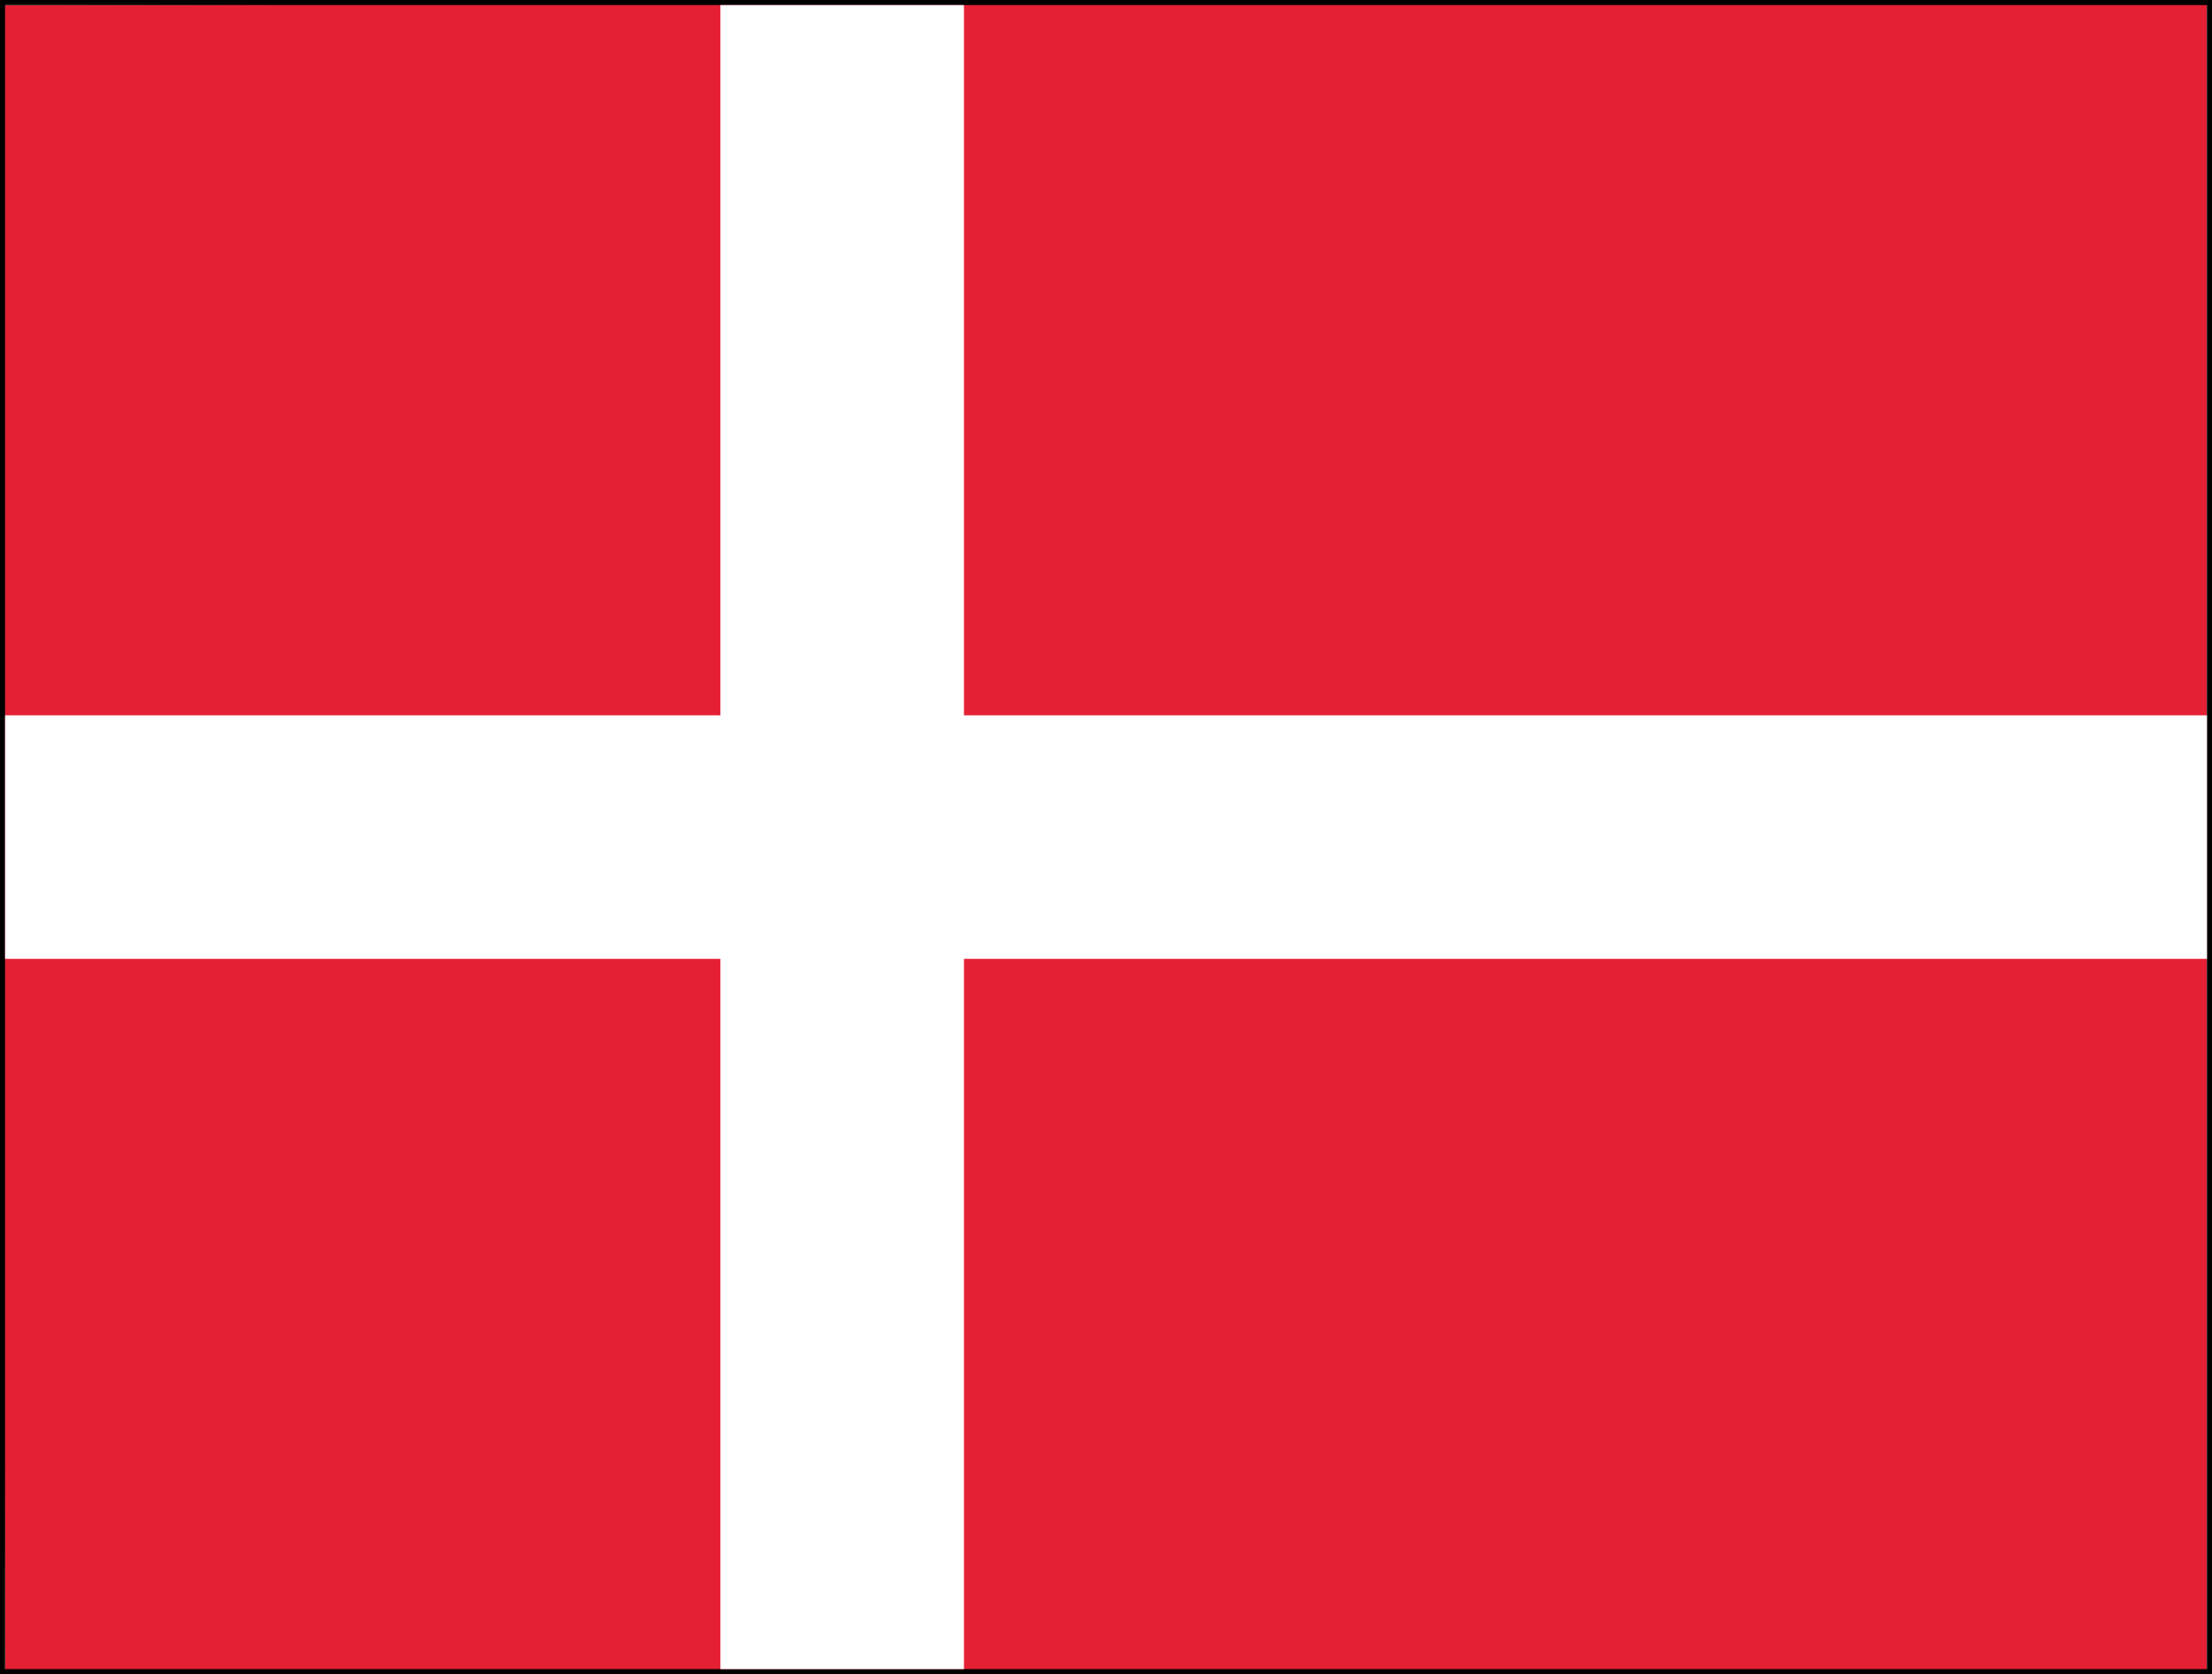 <?xml version="1.0" encoding="utf-8"?>
<!-- Generator: Adobe Illustrator 19.1.0, SVG Export Plug-In . SVG Version: 6.00 Build 0)  -->
<svg version="1.1" id="Layer_1" xmlns="http://www.w3.org/2000/svg" xmlns:xlink="http://www.w3.org/1999/xlink" x="0px" y="0px"
	 viewBox="0 0 43.6 33" enable-background="new 0 0 43.6 33" xml:space="preserve">
<rect x="0" y="0" width="43.6" height="33" fill="#333333" stroke="none"/>
<g>
	<path fill="#FFFFFF" d="M-18.6,83.2h79.5c3.1,0,5.7-2.6,5.7-5.7V-58.7c0-3.1-2.6-5.7-5.7-5.7h-79.5c-3.1,0-5.7,2.6-5.7,5.7V77.6
		C-24.3,80.7-21.7,83.2-18.6,83.2z"/>
	<path fill="none" stroke="#EDEDED" stroke-width="0.5" stroke-miterlimit="10" d="M-18.6,83.2h79.5c3.1,0,5.7-2.6,5.7-5.7V-58.7
		c0-3.1-2.6-5.7-5.7-5.7h-79.5c-3.1,0-5.7,2.6-5.7,5.7V77.6C-24.3,80.7-21.7,83.2-18.6,83.2z"/>
	<polygon fill="#E52035" points="43.5,33 43.5,33 0.1,33 0,0.1 43.5,0 43.5,32.9 	"/>
	<path d="M43.5,0.1v32.8H0.1V0.1H43.5 M43.6,0L43.6,0H0.1H0v0.1v32.8V33h0.1h43.4h0.1v-0.1V0.1V0z"/>
	<polygon fill="#FFFFFF" points="43.5,14.1 19,14.1 19,0.1 14.2,0.1 14.2,14.1 0.1,14.1 0.1,18.9 14.2,18.9 14.2,32.9 19,32.9 
		19,18.9 43.5,18.9 	"/>
</g>
</svg>
